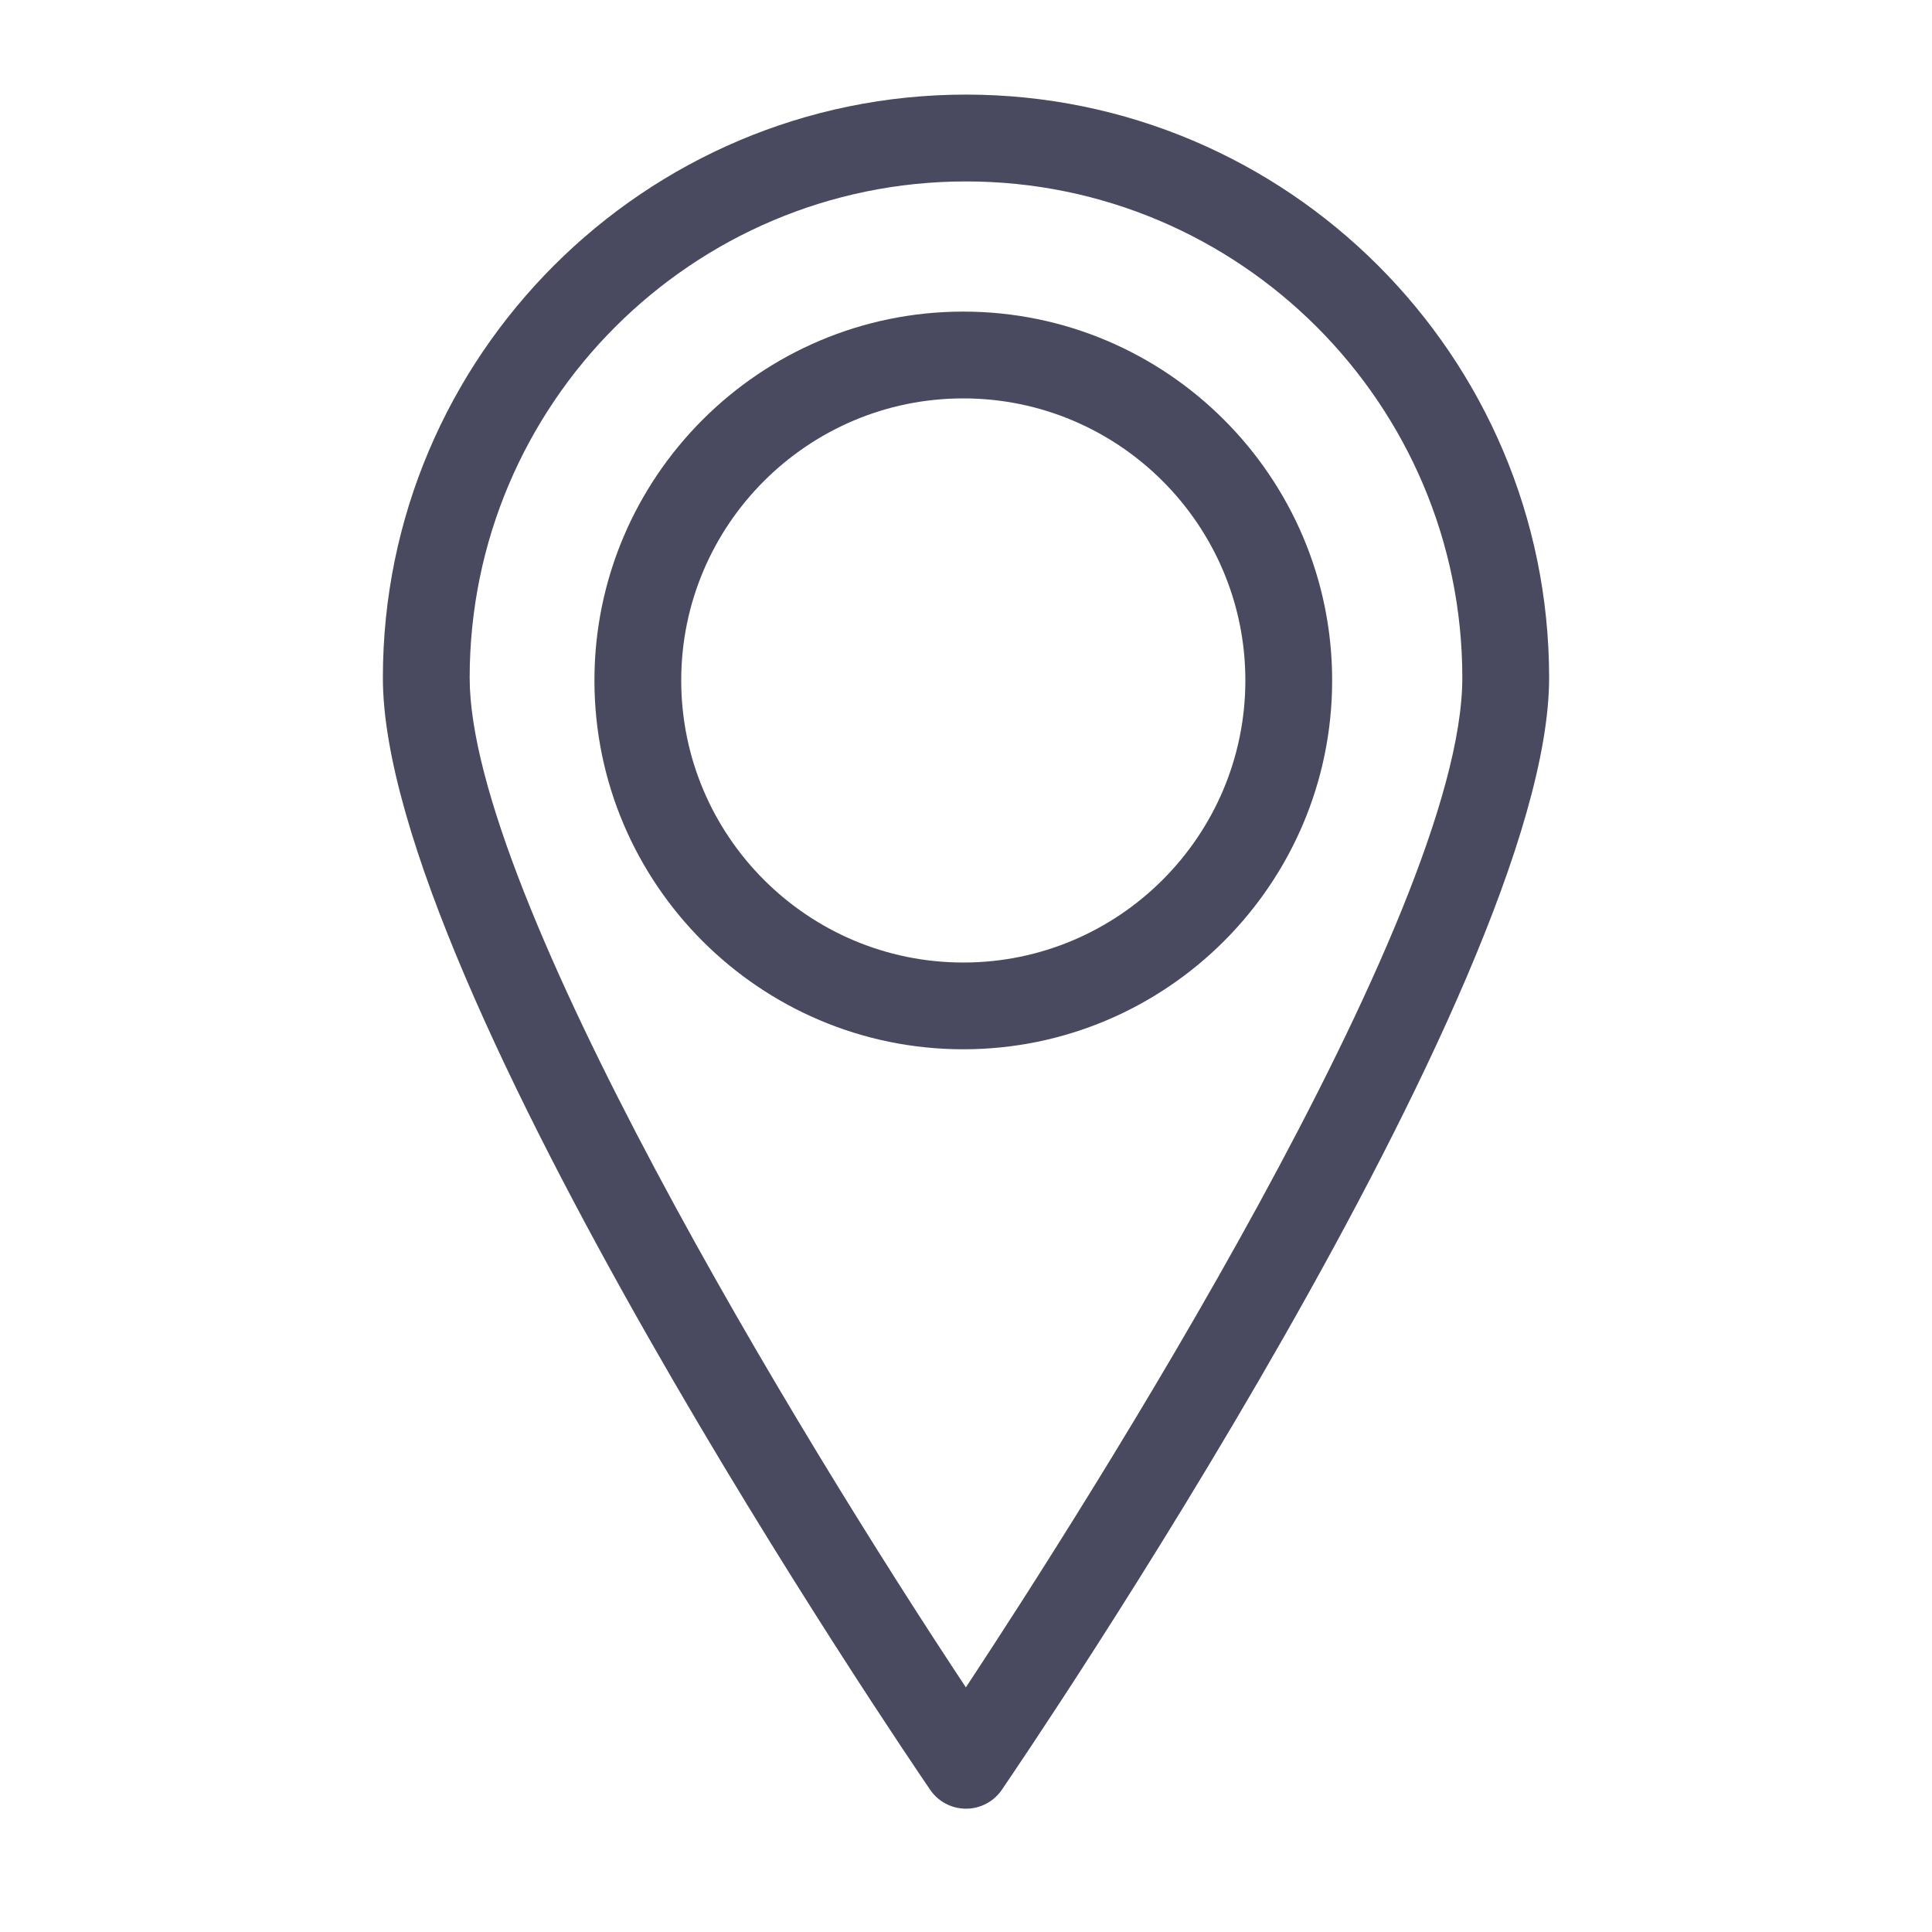 <?xml version="1.0" encoding="utf-8"?>
<!-- Generator: Adobe Illustrator 16.0.0, SVG Export Plug-In . SVG Version: 6.00 Build 0)  -->
<!DOCTYPE svg PUBLIC "-//W3C//DTD SVG 1.1//EN" "http://www.w3.org/Graphics/SVG/1.1/DTD/svg11.dtd">
<svg version="1.1" id="Ñëîé_1" xmlns="http://www.w3.org/2000/svg" xmlns:xlink="http://www.w3.org/1999/xlink" x="0px" y="0px"
	 width="316.846px" height="316.846px" viewBox="0 0 316.846 316.846" enable-background="new 0 0 316.846 316.846"
	 xml:space="preserve">
<path id="XMLID_20_" fill="#494960" d="M62.791,111.148c0,50.502,86.089,177.017,89.756,182.376
	c1.327,1.944,3.528,3.099,5.872,3.099c2.356,0,4.554-1.155,5.879-3.099c3.66-5.359,89.756-131.874,89.756-182.376
	c0-52.732-42.896-95.634-95.635-95.634C105.692,15.514,62.791,58.417,62.791,111.148z M239.819,111.148
	c0,39.03-61.848,135.905-81.416,165.58c-27.238-41.088-81.378-130.072-81.378-165.58c0-44.886,36.514-81.394,81.394-81.394
	C203.306,29.754,239.819,66.263,239.819,111.148z"/>
<path id="XMLID_21_" fill="#494960" d="M97.487,111.588c0,33.363,27.135,60.493,60.492,60.493c33.356,0,60.492-27.129,60.492-60.493
	c0-33.351-27.136-60.486-60.492-60.486C124.622,51.103,97.487,78.238,97.487,111.588z M204.237,111.588
	c0,25.511-20.747,46.265-46.258,46.265c-25.512,0-46.259-20.753-46.259-46.265c0-25.504,20.747-46.252,46.259-46.252
	C183.49,65.336,204.237,86.084,204.237,111.588z"/>
</svg>
